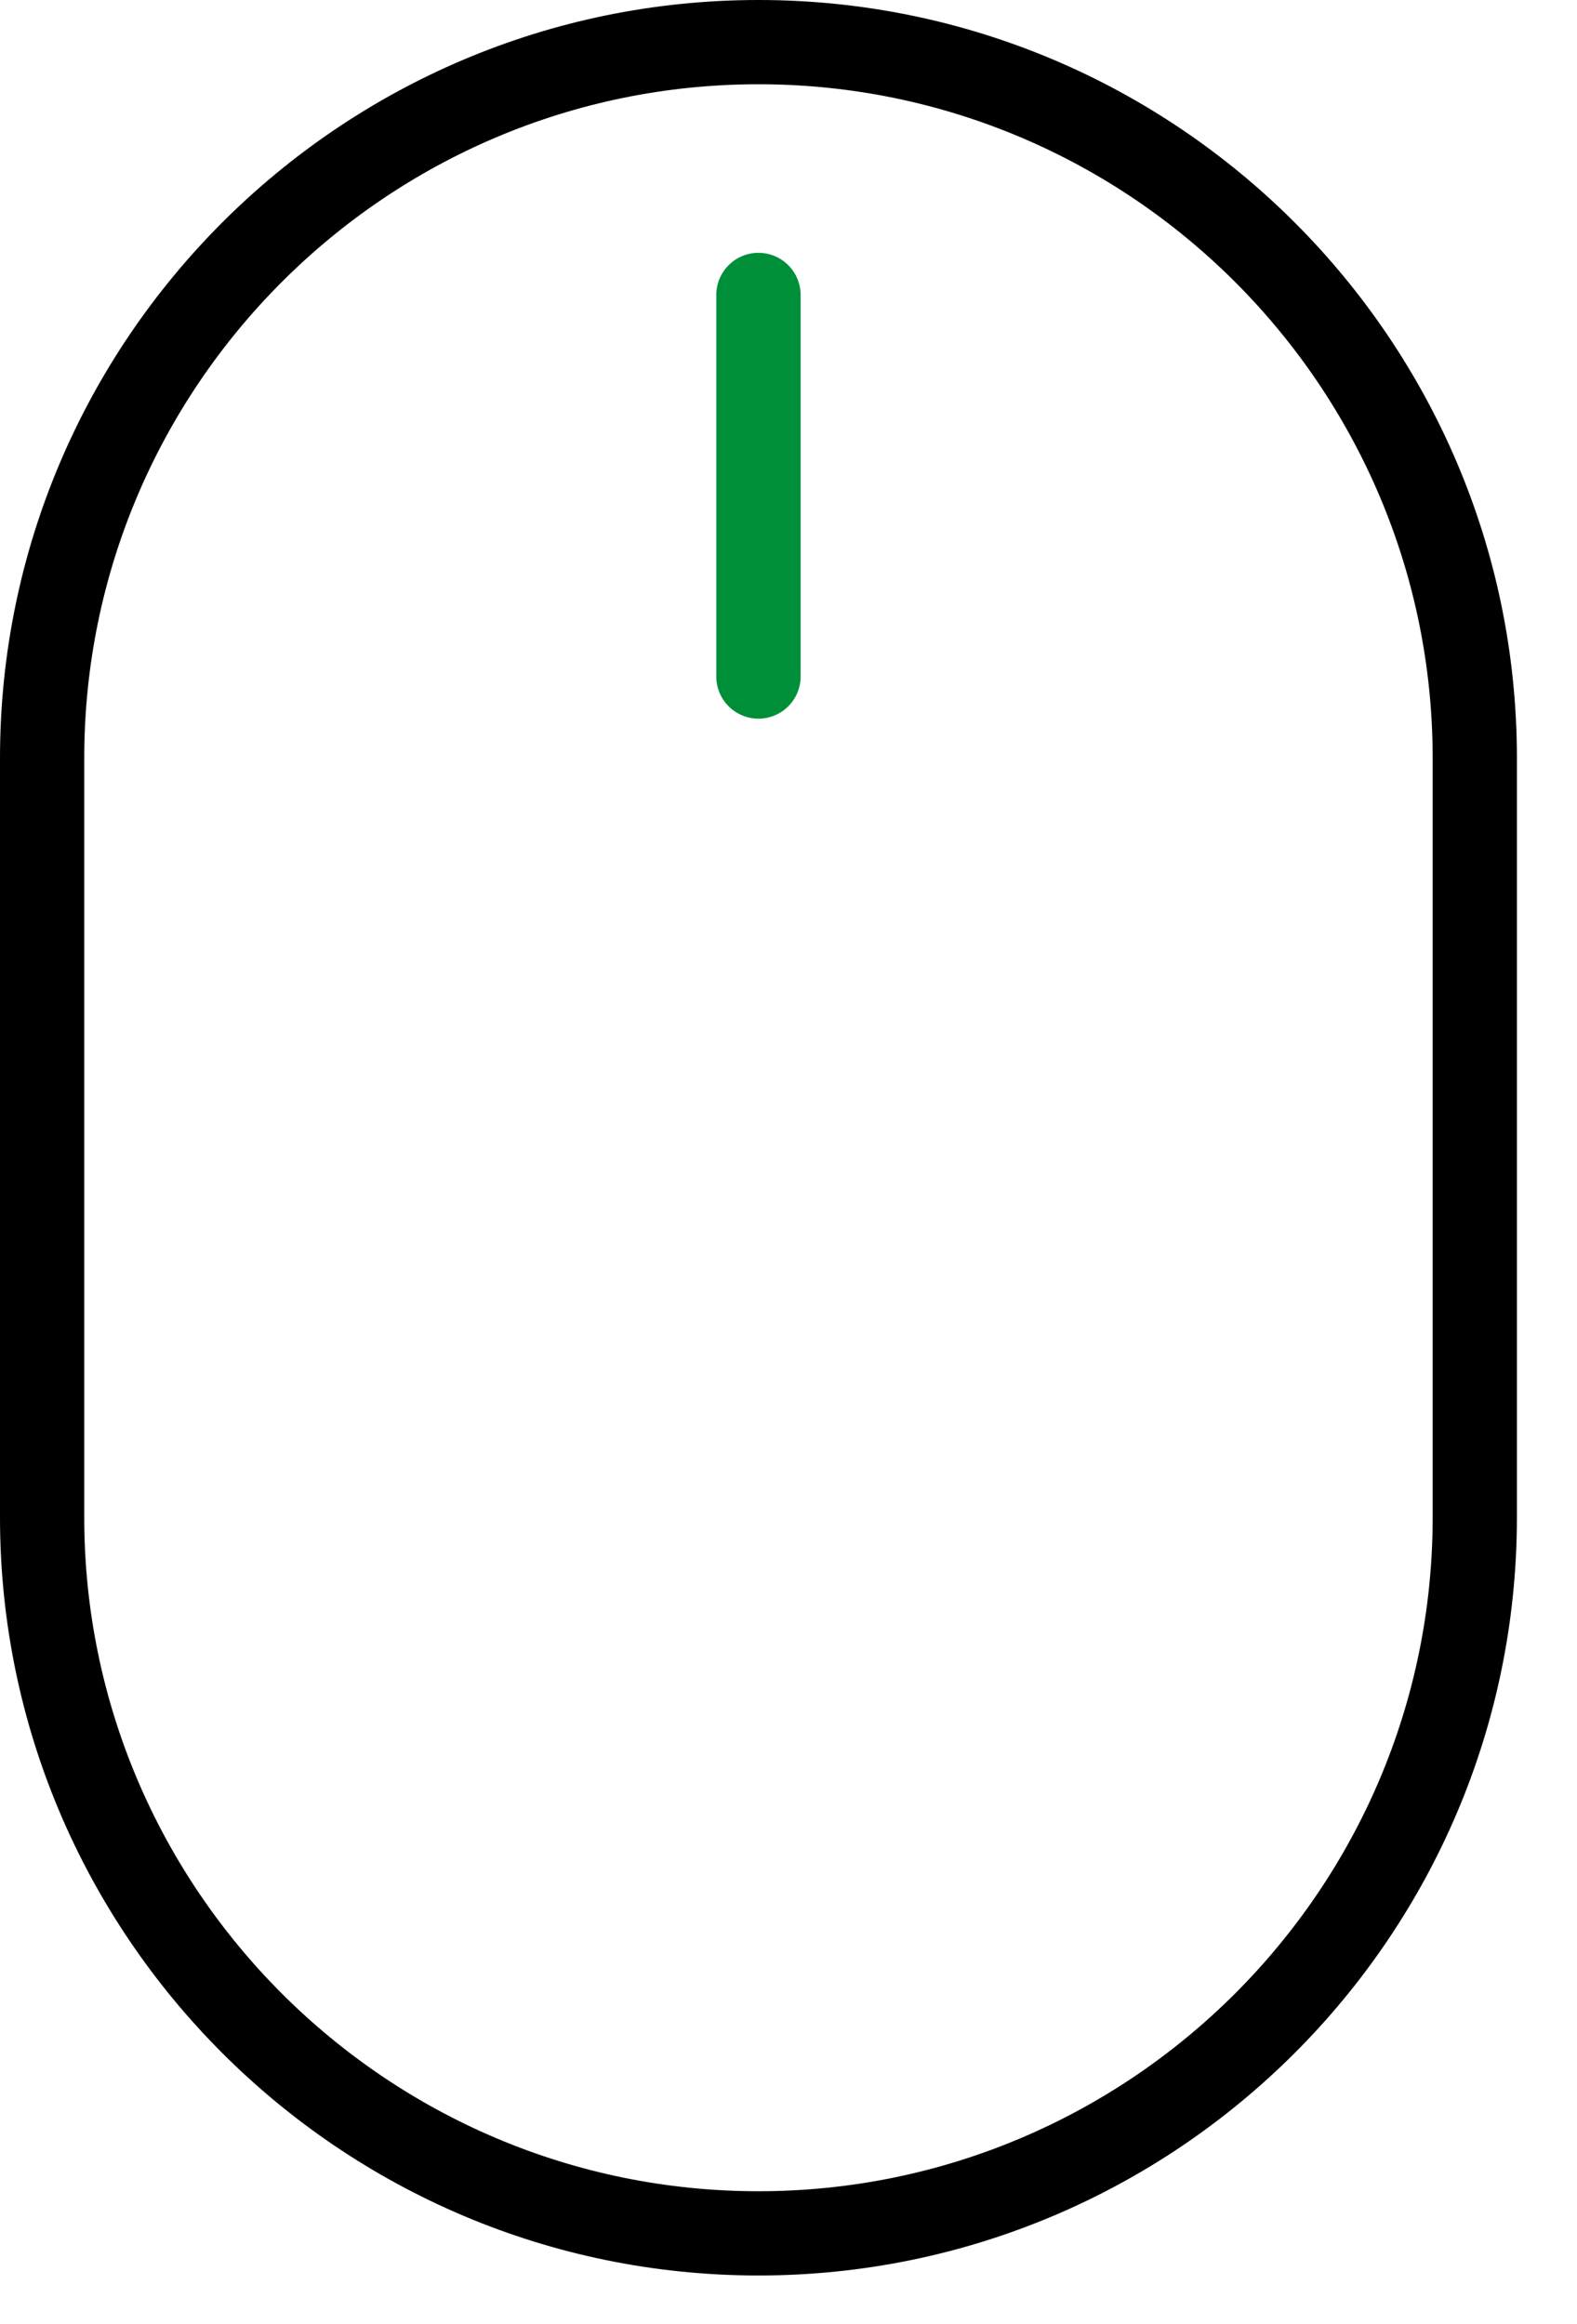 <svg width="19" height="28" fill="none" xmlns="http://www.w3.org/2000/svg"><path d="M9.138 0C4.099 0 0 4.098 0 9.134v9.147c0 5.036 4.1 9.133 9.138 9.133 5.039 0 9.138-4.097 9.138-9.133V9.134c0-5.037-4.1-9.134-9.138-9.134zm8.123 18.281c0 4.476-3.644 8.118-8.123 8.118-4.479 0-8.123-3.642-8.123-8.118V9.134c0-4.477 3.644-8.119 8.123-8.119 4.479 0 8.123 3.642 8.123 8.119v9.147z" fill="#000"/><path d="M9.138 3.046a.508.508 0 0 0-.508.508V8.15a.508.508 0 1 0 1.016 0V3.554a.508.508 0 0 0-.508-.508z" fill="#008F39"/></svg>